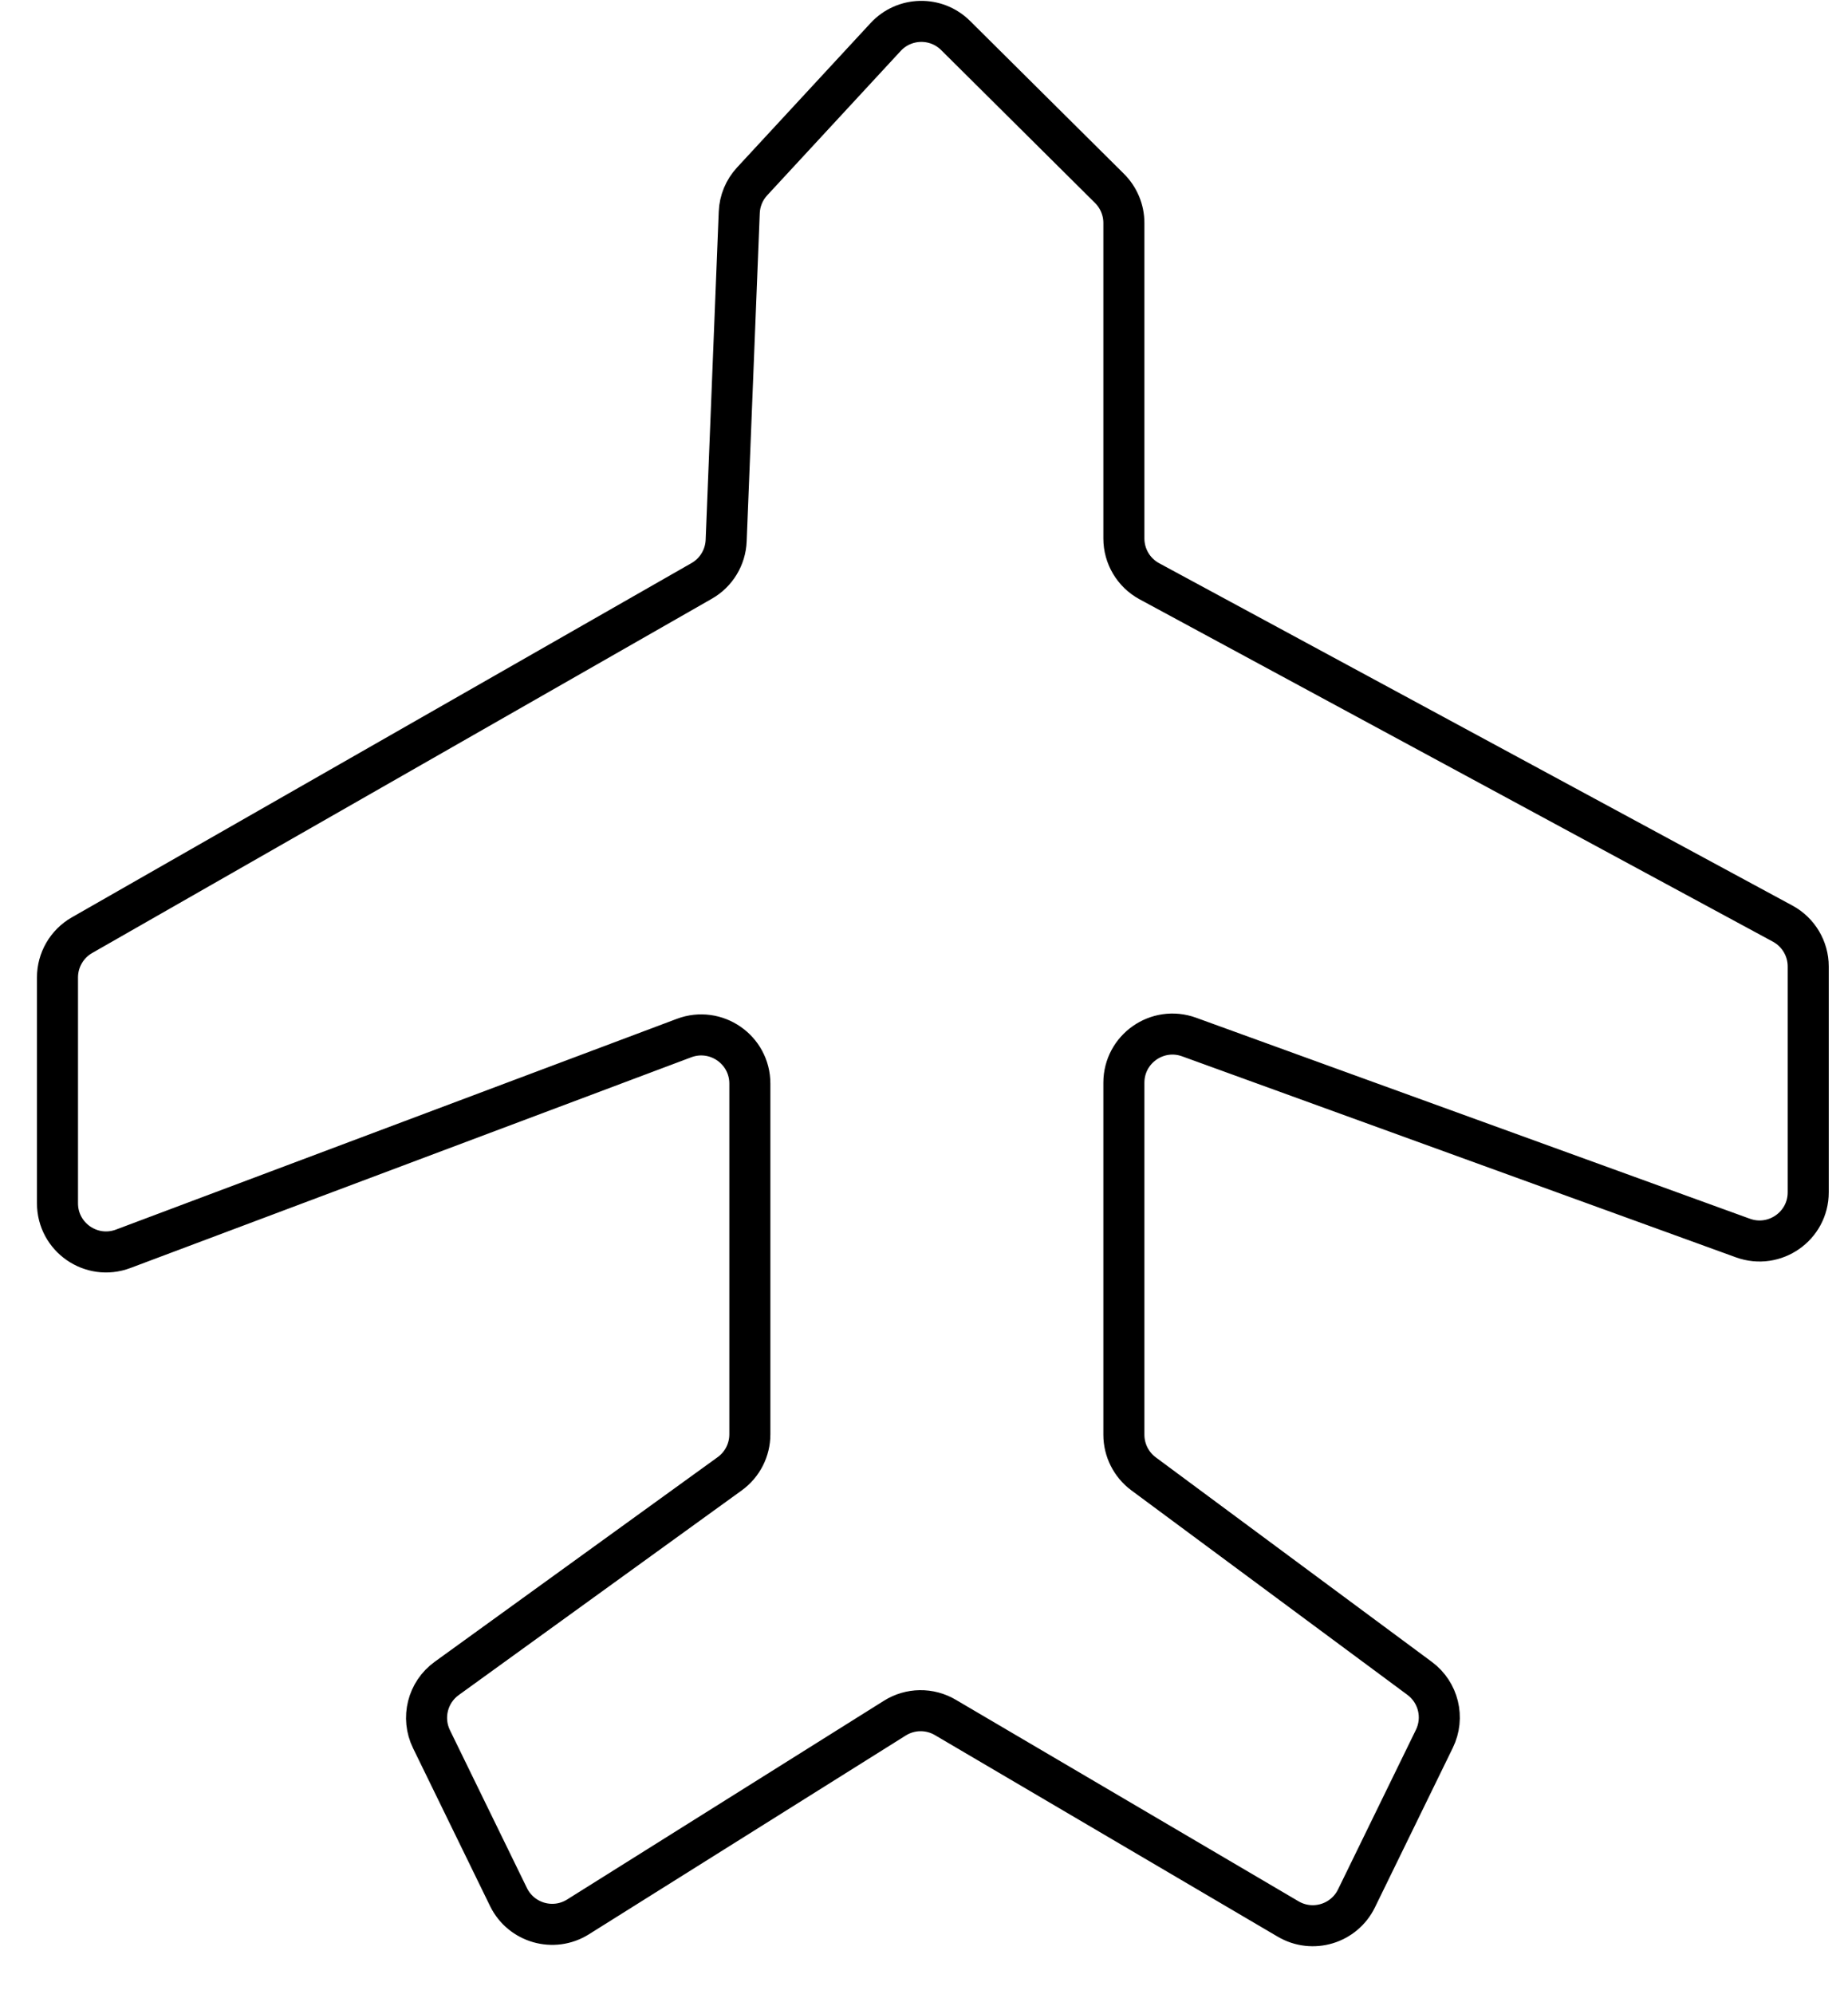 <svg width="38" height="41" viewBox="0 0 38 41" fill="none" xmlns="http://www.w3.org/2000/svg">
<path d="M18.211 0.761L15.466 3.729C15.304 3.904 15.21 4.131 15.201 4.368L14.932 11.113C14.919 11.457 14.729 11.771 14.43 11.942L1.685 19.227C1.374 19.405 1.182 19.737 1.182 20.095V24.738C1.182 25.436 1.879 25.92 2.533 25.674L14.067 21.341C14.721 21.096 15.419 21.579 15.419 22.277V29.489C15.419 29.81 15.265 30.111 15.005 30.299L9.185 34.507C8.791 34.792 8.659 35.319 8.873 35.756L10.456 39.001C10.717 39.535 11.383 39.725 11.886 39.409L18.4 35.323C18.716 35.124 19.117 35.119 19.438 35.308L26.487 39.452C26.99 39.748 27.637 39.553 27.893 39.029L29.495 35.747C29.706 35.314 29.579 34.792 29.191 34.505L23.514 30.3C23.26 30.111 23.11 29.813 23.11 29.496V22.26C23.11 21.566 23.799 21.083 24.451 21.32L35.84 25.453C36.493 25.689 37.182 25.206 37.182 24.513V19.869C37.182 19.502 36.98 19.164 36.657 18.989L23.634 11.95C23.311 11.775 23.11 11.438 23.11 11.07V4.583C23.11 4.316 23.003 4.061 22.814 3.873L19.65 0.73C19.248 0.331 18.596 0.345 18.211 0.761Z" stroke="black" stroke-width="0.844"/>
</svg>
